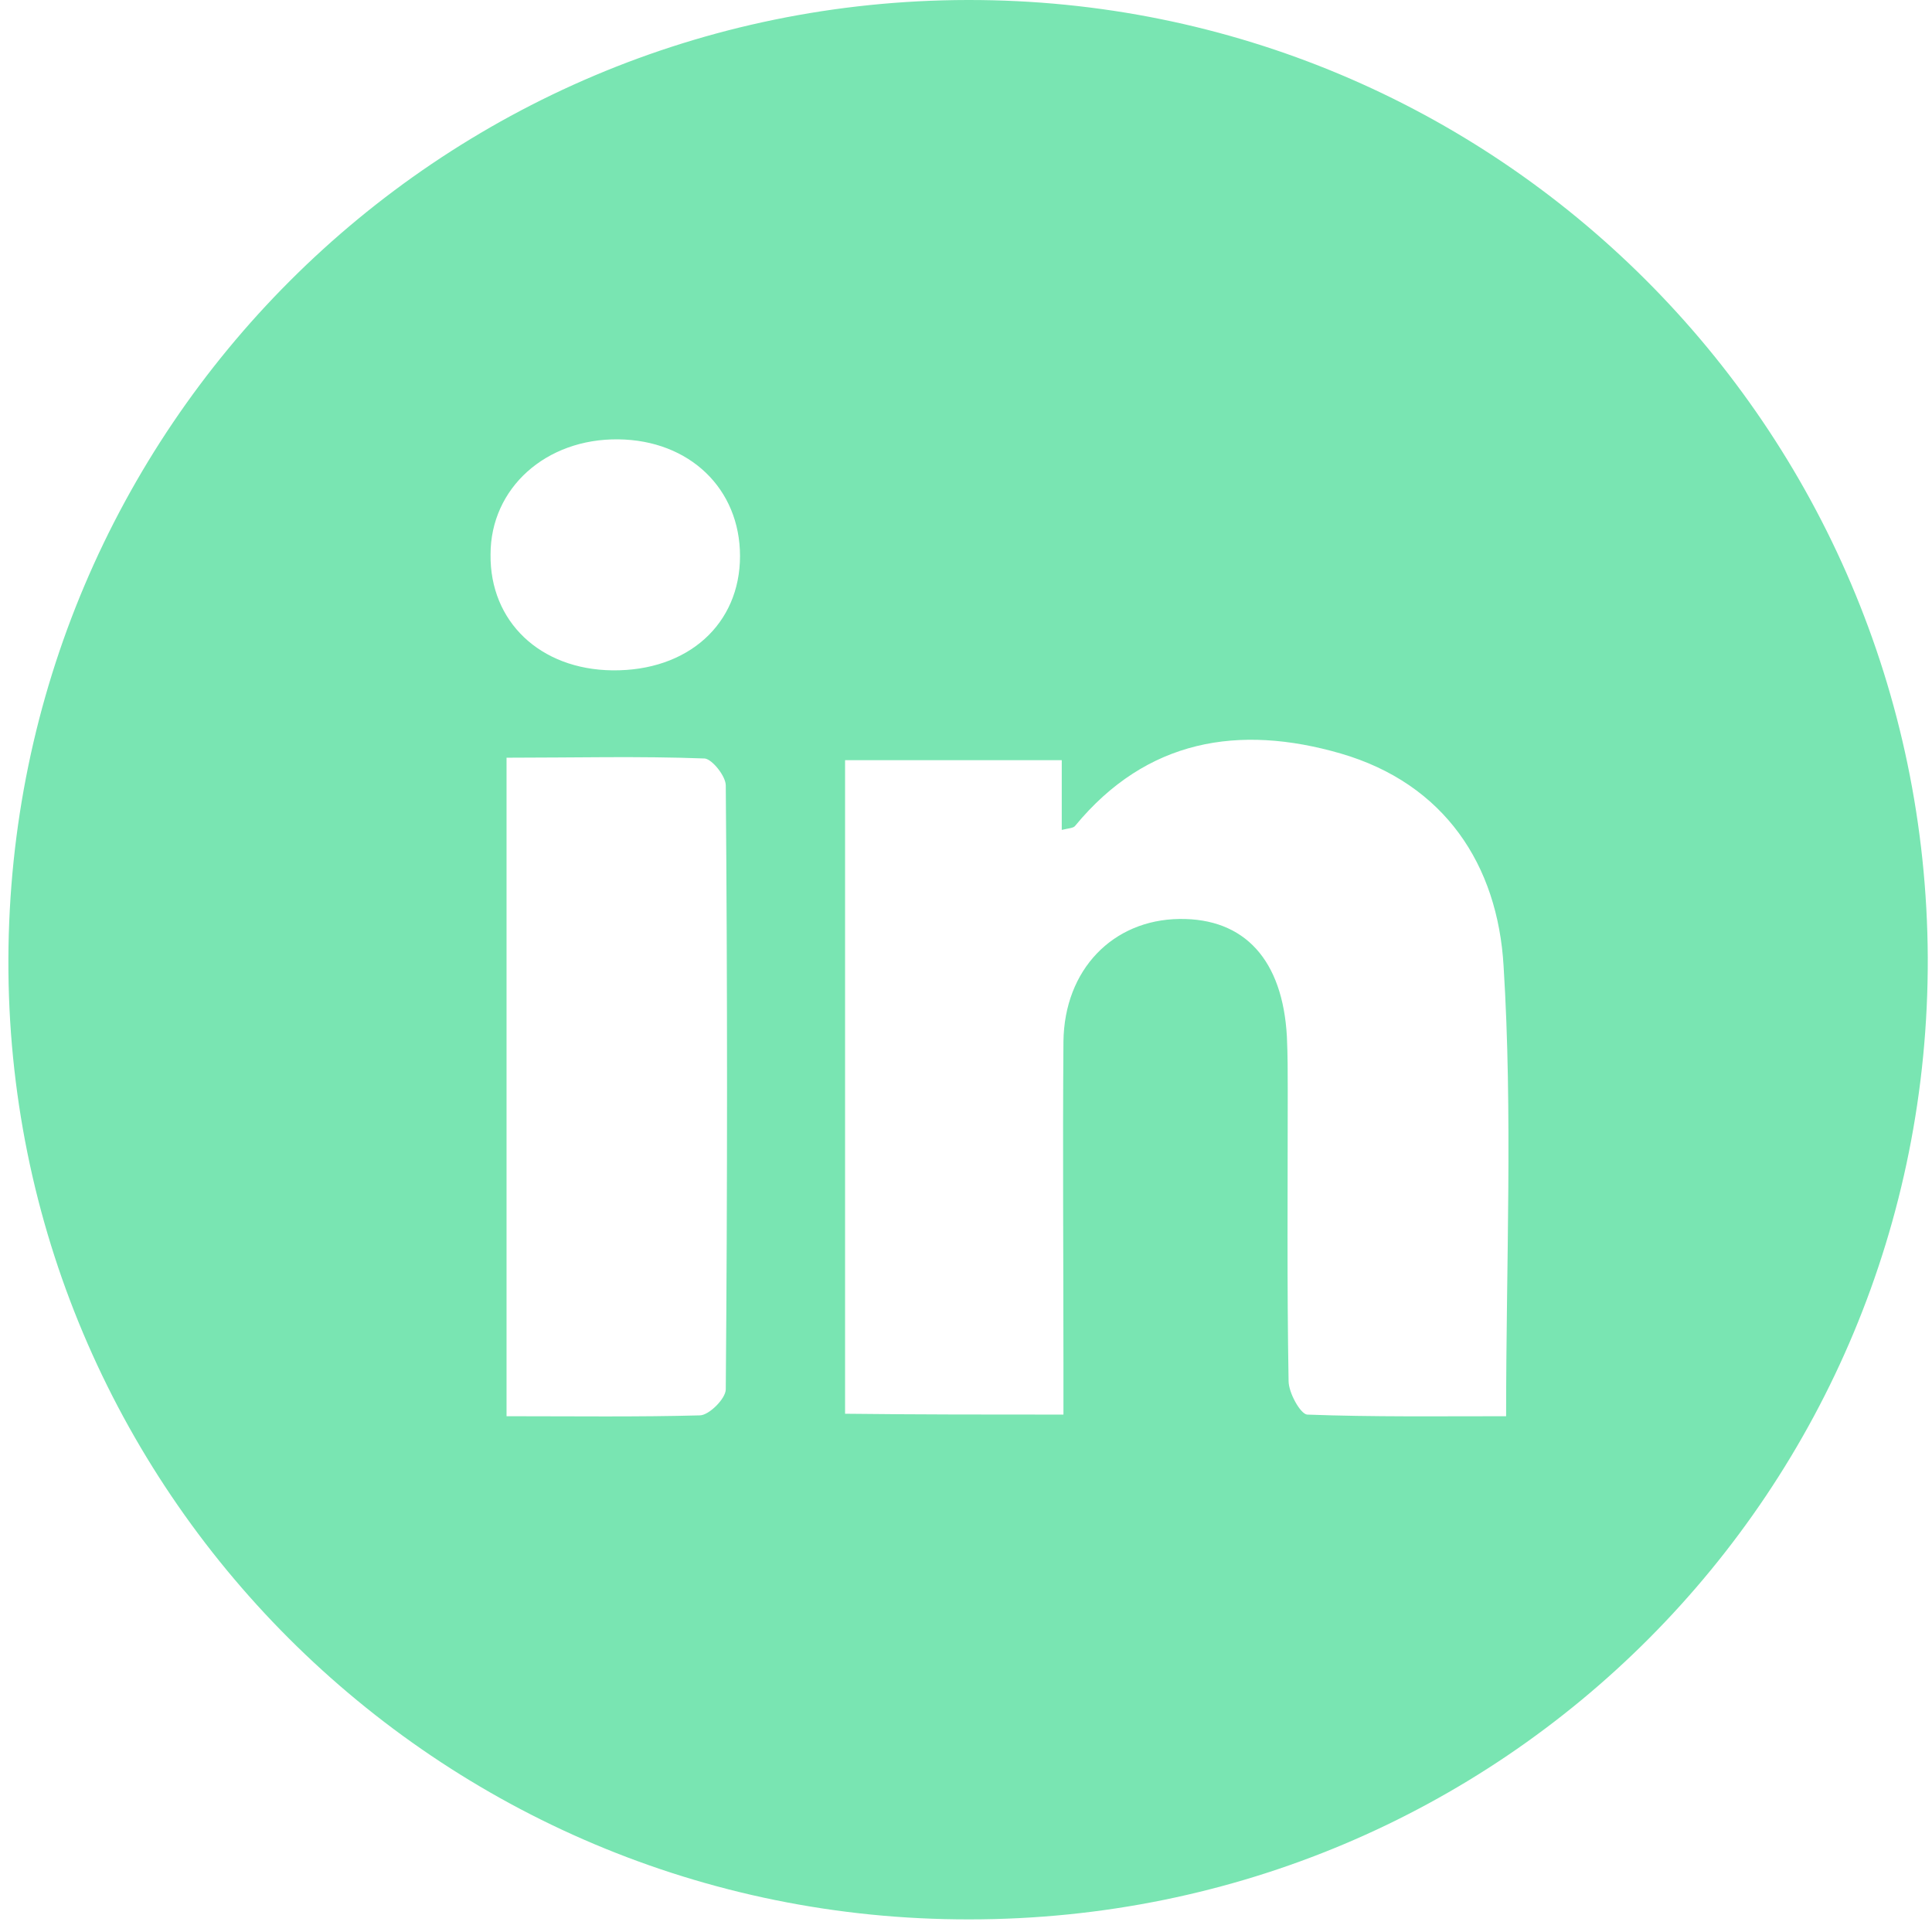 <?xml version="1.0" encoding="UTF-8"?>
<svg width="32px" height="32px" viewBox="0 0 32 32" version="1.1" xmlns="http://www.w3.org/2000/svg" xmlns:xlink="http://www.w3.org/1999/xlink">
    <!-- Generator: sketchtool 49.3 (51167) - http://www.bohemiancoding.com/sketch -->
    <title>9292BA8F-9DA7-4243-A350-EA1E3AB1D531</title>
    <desc>Created with sketchtool.</desc>
    <defs></defs>
    <g id="Page-1" stroke="none" stroke-width="1" fill="none" fill-rule="evenodd">
        <g id="UX-AVANT-cris-Copy-2" transform="translate(-702, -3223)" fill="#79E5B2" fill-rule="nonzero">
            <g id="Group-8" transform="translate(637, 3223)">
                <g id="linkdn-logo" transform="translate(65, 0)">
                    <path d="M16.028,8.47005842e-16 C24.793,-0.014 31.889,7.068 31.93,15.861 C31.958,24.682 24.89,31.791 16.056,31.791 C7.249,31.805 0.111,24.668 0.139,15.889 C0.167,7.096 7.249,0.014 16.028,8.47005842e-16 Z M17.614,23.43 C17.614,23.11 17.614,22.859 17.614,22.609 C17.614,20.828 17.6,19.047 17.614,17.252 C17.628,16.056 18.435,15.235 19.534,15.221 C20.619,15.207 21.245,15.903 21.315,17.169 C21.329,17.475 21.329,17.767 21.329,18.073 C21.329,19.673 21.315,21.273 21.343,22.873 C21.343,23.068 21.537,23.416 21.649,23.43 C22.748,23.471 23.847,23.457 24.946,23.457 C24.946,20.911 25.057,18.449 24.904,16 C24.807,14.33 23.93,12.981 22.205,12.48 C20.522,11.993 18.991,12.243 17.809,13.677 C17.781,13.718 17.697,13.718 17.586,13.746 C17.586,13.343 17.586,12.981 17.586,12.591 C16.348,12.591 15.165,12.591 13.997,12.591 C13.997,16.237 13.997,19.812 13.997,23.416 C15.207,23.43 16.362,23.43 17.614,23.43 Z M8.39,23.457 C9.517,23.457 10.56,23.471 11.59,23.443 C11.743,23.443 12.021,23.165 12.021,23.012 C12.049,19.673 12.049,16.348 12.021,13.009 C12.021,12.856 11.798,12.577 11.673,12.563 C10.588,12.522 9.517,12.55 8.39,12.55 C8.39,16.209 8.39,19.784 8.39,23.457 Z M10.143,11.103 C11.395,11.117 12.257,10.337 12.257,9.21 C12.257,8.097 11.423,7.29 10.24,7.277 C9.043,7.263 8.125,8.083 8.125,9.183 C8.111,10.296 8.946,11.089 10.143,11.103 Z" id="Shape"></path>
                </g>
            </g>
        </g>
    </g>
</svg>